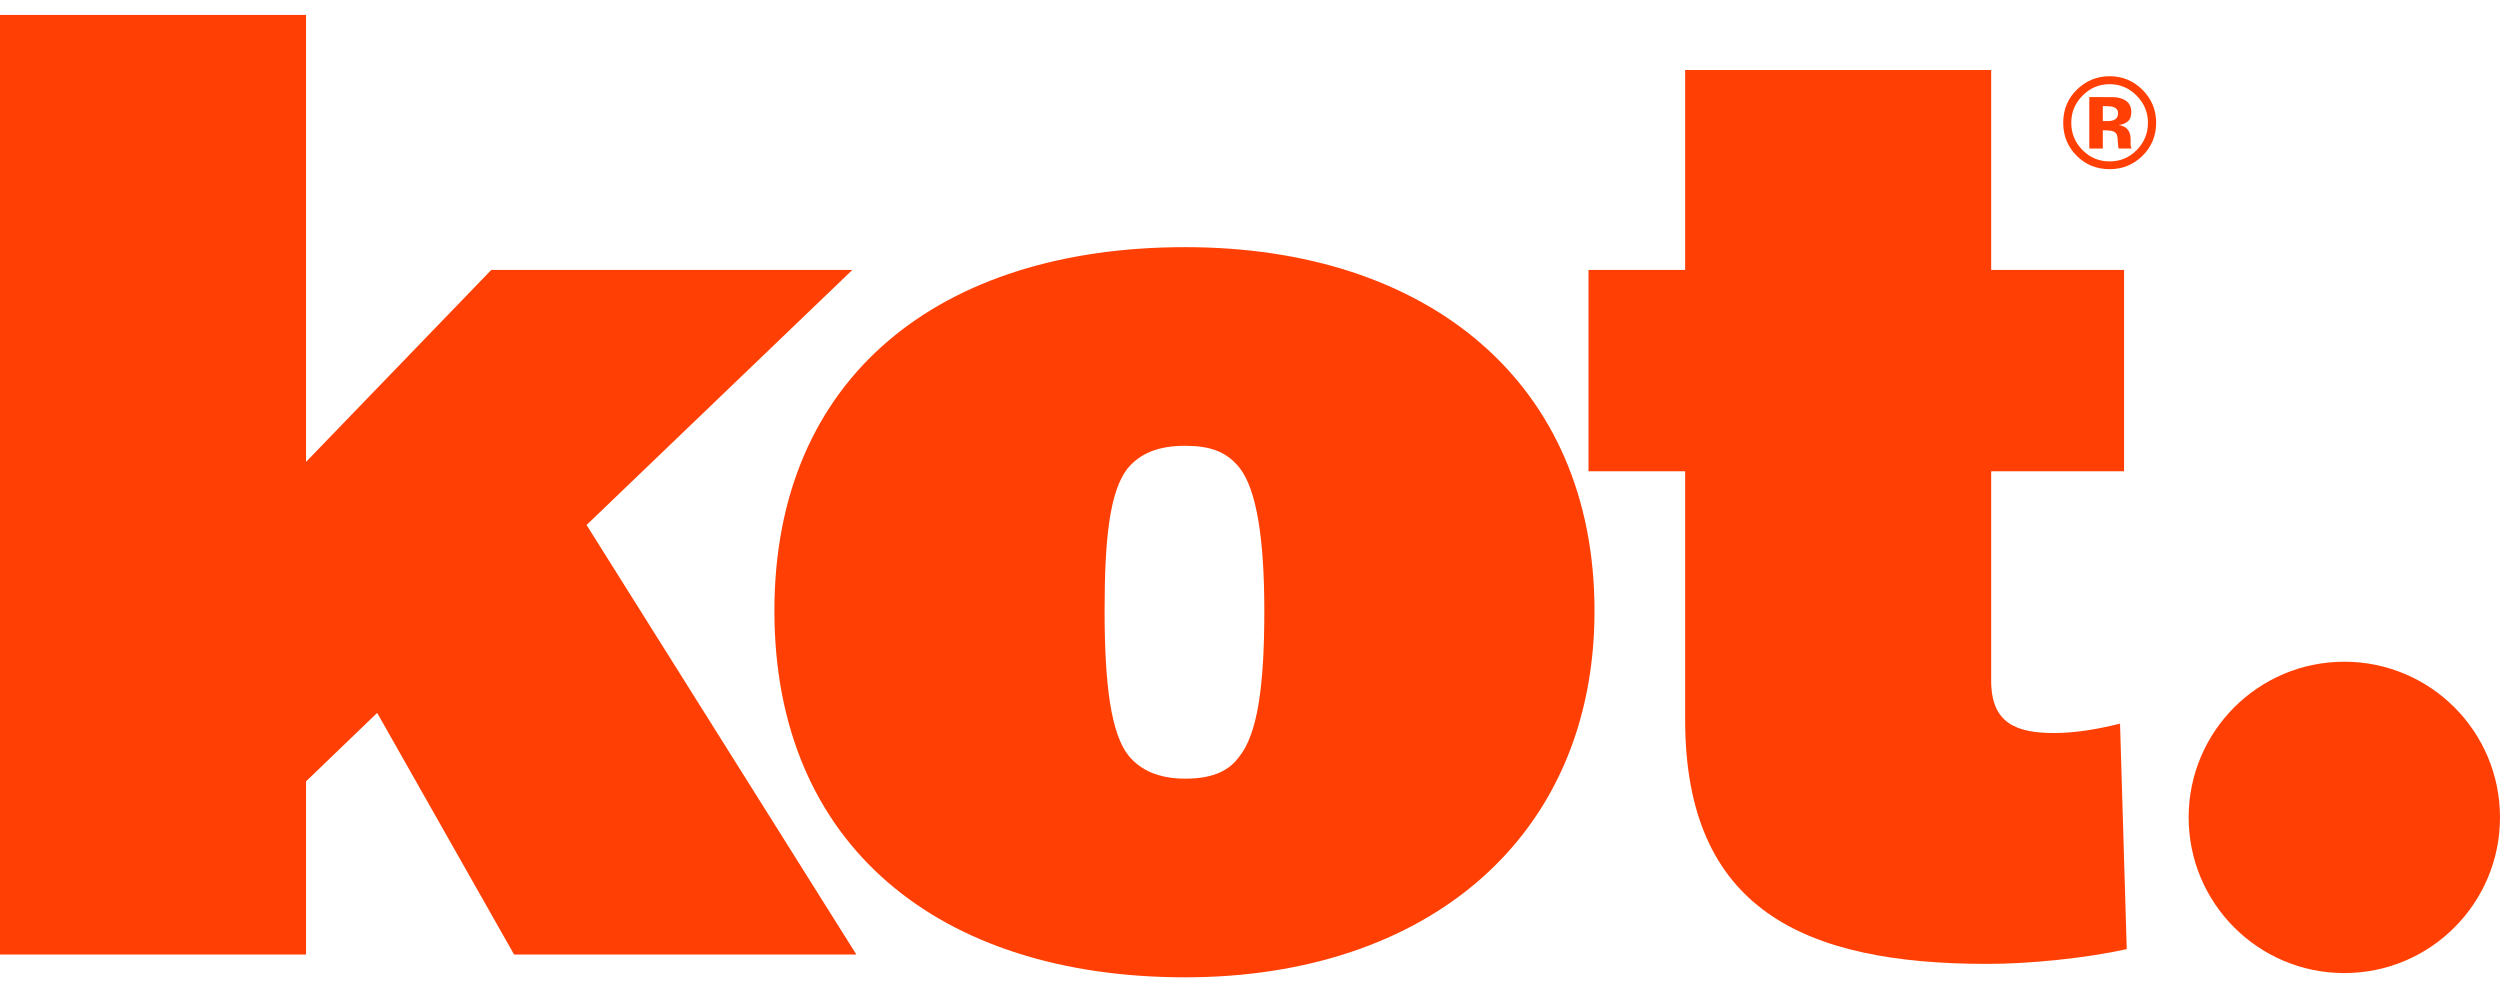 <svg width="122" height="48" viewBox="0 0 122 48" fill="none" xmlns="http://www.w3.org/2000/svg">
<path d="M25.087 46.58H41.79L28.624 25.619L41.593 13.174H23.973L14.934 22.541V0.729H0V46.58H14.934V38.13L18.406 34.789L25.087 46.58Z" fill="#FF3F03"/>
<path d="M57.834 47.693C69.624 47.693 77.812 40.881 77.812 29.811C77.812 18.676 69.69 12.061 57.834 12.061C45.913 12.061 37.791 18.349 37.791 29.811C37.791 41.274 45.847 47.693 57.834 47.693ZM57.834 37.999C56.59 37.999 55.673 37.606 55.083 36.886C54.232 35.837 53.904 33.479 53.904 29.811C53.904 26.209 54.166 23.982 55.018 22.868C55.673 22.082 56.59 21.755 57.834 21.755C59.013 21.755 59.865 22.017 60.52 22.868C61.306 23.916 61.699 26.209 61.699 29.811C61.699 33.479 61.371 35.837 60.454 36.951C59.93 37.672 59.079 37.999 57.834 37.999Z" fill="#FF3F03"/>
<path d="M96.973 47.038C99.004 47.038 101.689 46.776 103.785 46.318L103.458 35.313C102.41 35.575 101.296 35.772 100.248 35.772C98.414 35.772 97.169 35.313 97.169 33.217V22.999H103.654V13.174H97.169V3.415H82.235V13.174H77.519V22.999H82.235V35.117C82.235 44.353 87.999 47.038 96.973 47.038Z" fill="#FF3F03"/>
<path d="M102.952 4.108C102.431 4.108 101.987 4.297 101.62 4.674C101.259 5.043 101.078 5.481 101.078 5.988C101.078 6.513 101.262 6.959 101.629 7.326C101.994 7.694 102.435 7.877 102.952 7.877C103.467 7.877 103.907 7.692 104.272 7.323C104.637 6.952 104.82 6.507 104.82 5.988C104.82 5.483 104.638 5.045 104.275 4.674C103.908 4.297 103.467 4.108 102.952 4.108ZM105.22 5.988C105.22 6.632 104.993 7.175 104.54 7.616C104.099 8.042 103.57 8.256 102.952 8.256C102.314 8.256 101.777 8.037 101.34 7.6C100.903 7.163 100.685 6.626 100.685 5.988C100.685 5.325 100.92 4.775 101.392 4.336C101.835 3.925 102.355 3.72 102.952 3.72C103.578 3.72 104.112 3.942 104.555 4.385C104.998 4.828 105.22 5.362 105.22 5.988ZM103.361 5.517C103.361 5.38 103.294 5.284 103.158 5.231C103.068 5.196 102.941 5.179 102.777 5.179H102.617V5.908H102.872C103.026 5.908 103.146 5.877 103.232 5.816C103.318 5.754 103.361 5.655 103.361 5.517ZM101.958 7.249V4.736C102.114 4.736 102.347 4.737 102.657 4.739C102.969 4.739 103.142 4.74 103.177 4.742C103.376 4.756 103.541 4.799 103.672 4.871C103.896 4.994 104.008 5.194 104.008 5.471C104.008 5.682 103.948 5.835 103.829 5.929C103.712 6.024 103.568 6.08 103.395 6.099C103.553 6.131 103.672 6.18 103.752 6.243C103.9 6.362 103.974 6.55 103.974 6.806V7.031C103.974 7.056 103.975 7.08 103.977 7.105C103.981 7.129 103.987 7.154 103.995 7.179L104.017 7.249H103.389C103.369 7.169 103.355 7.054 103.349 6.902C103.343 6.75 103.33 6.647 103.309 6.594C103.276 6.506 103.215 6.444 103.125 6.409C103.075 6.389 103 6.376 102.9 6.369L102.755 6.36H102.617V7.249H101.958Z" fill="#FF3F03"/>
<circle cx="114.403" cy="39.889" r="7.597" fill="#FF3F03"/>
</svg>
